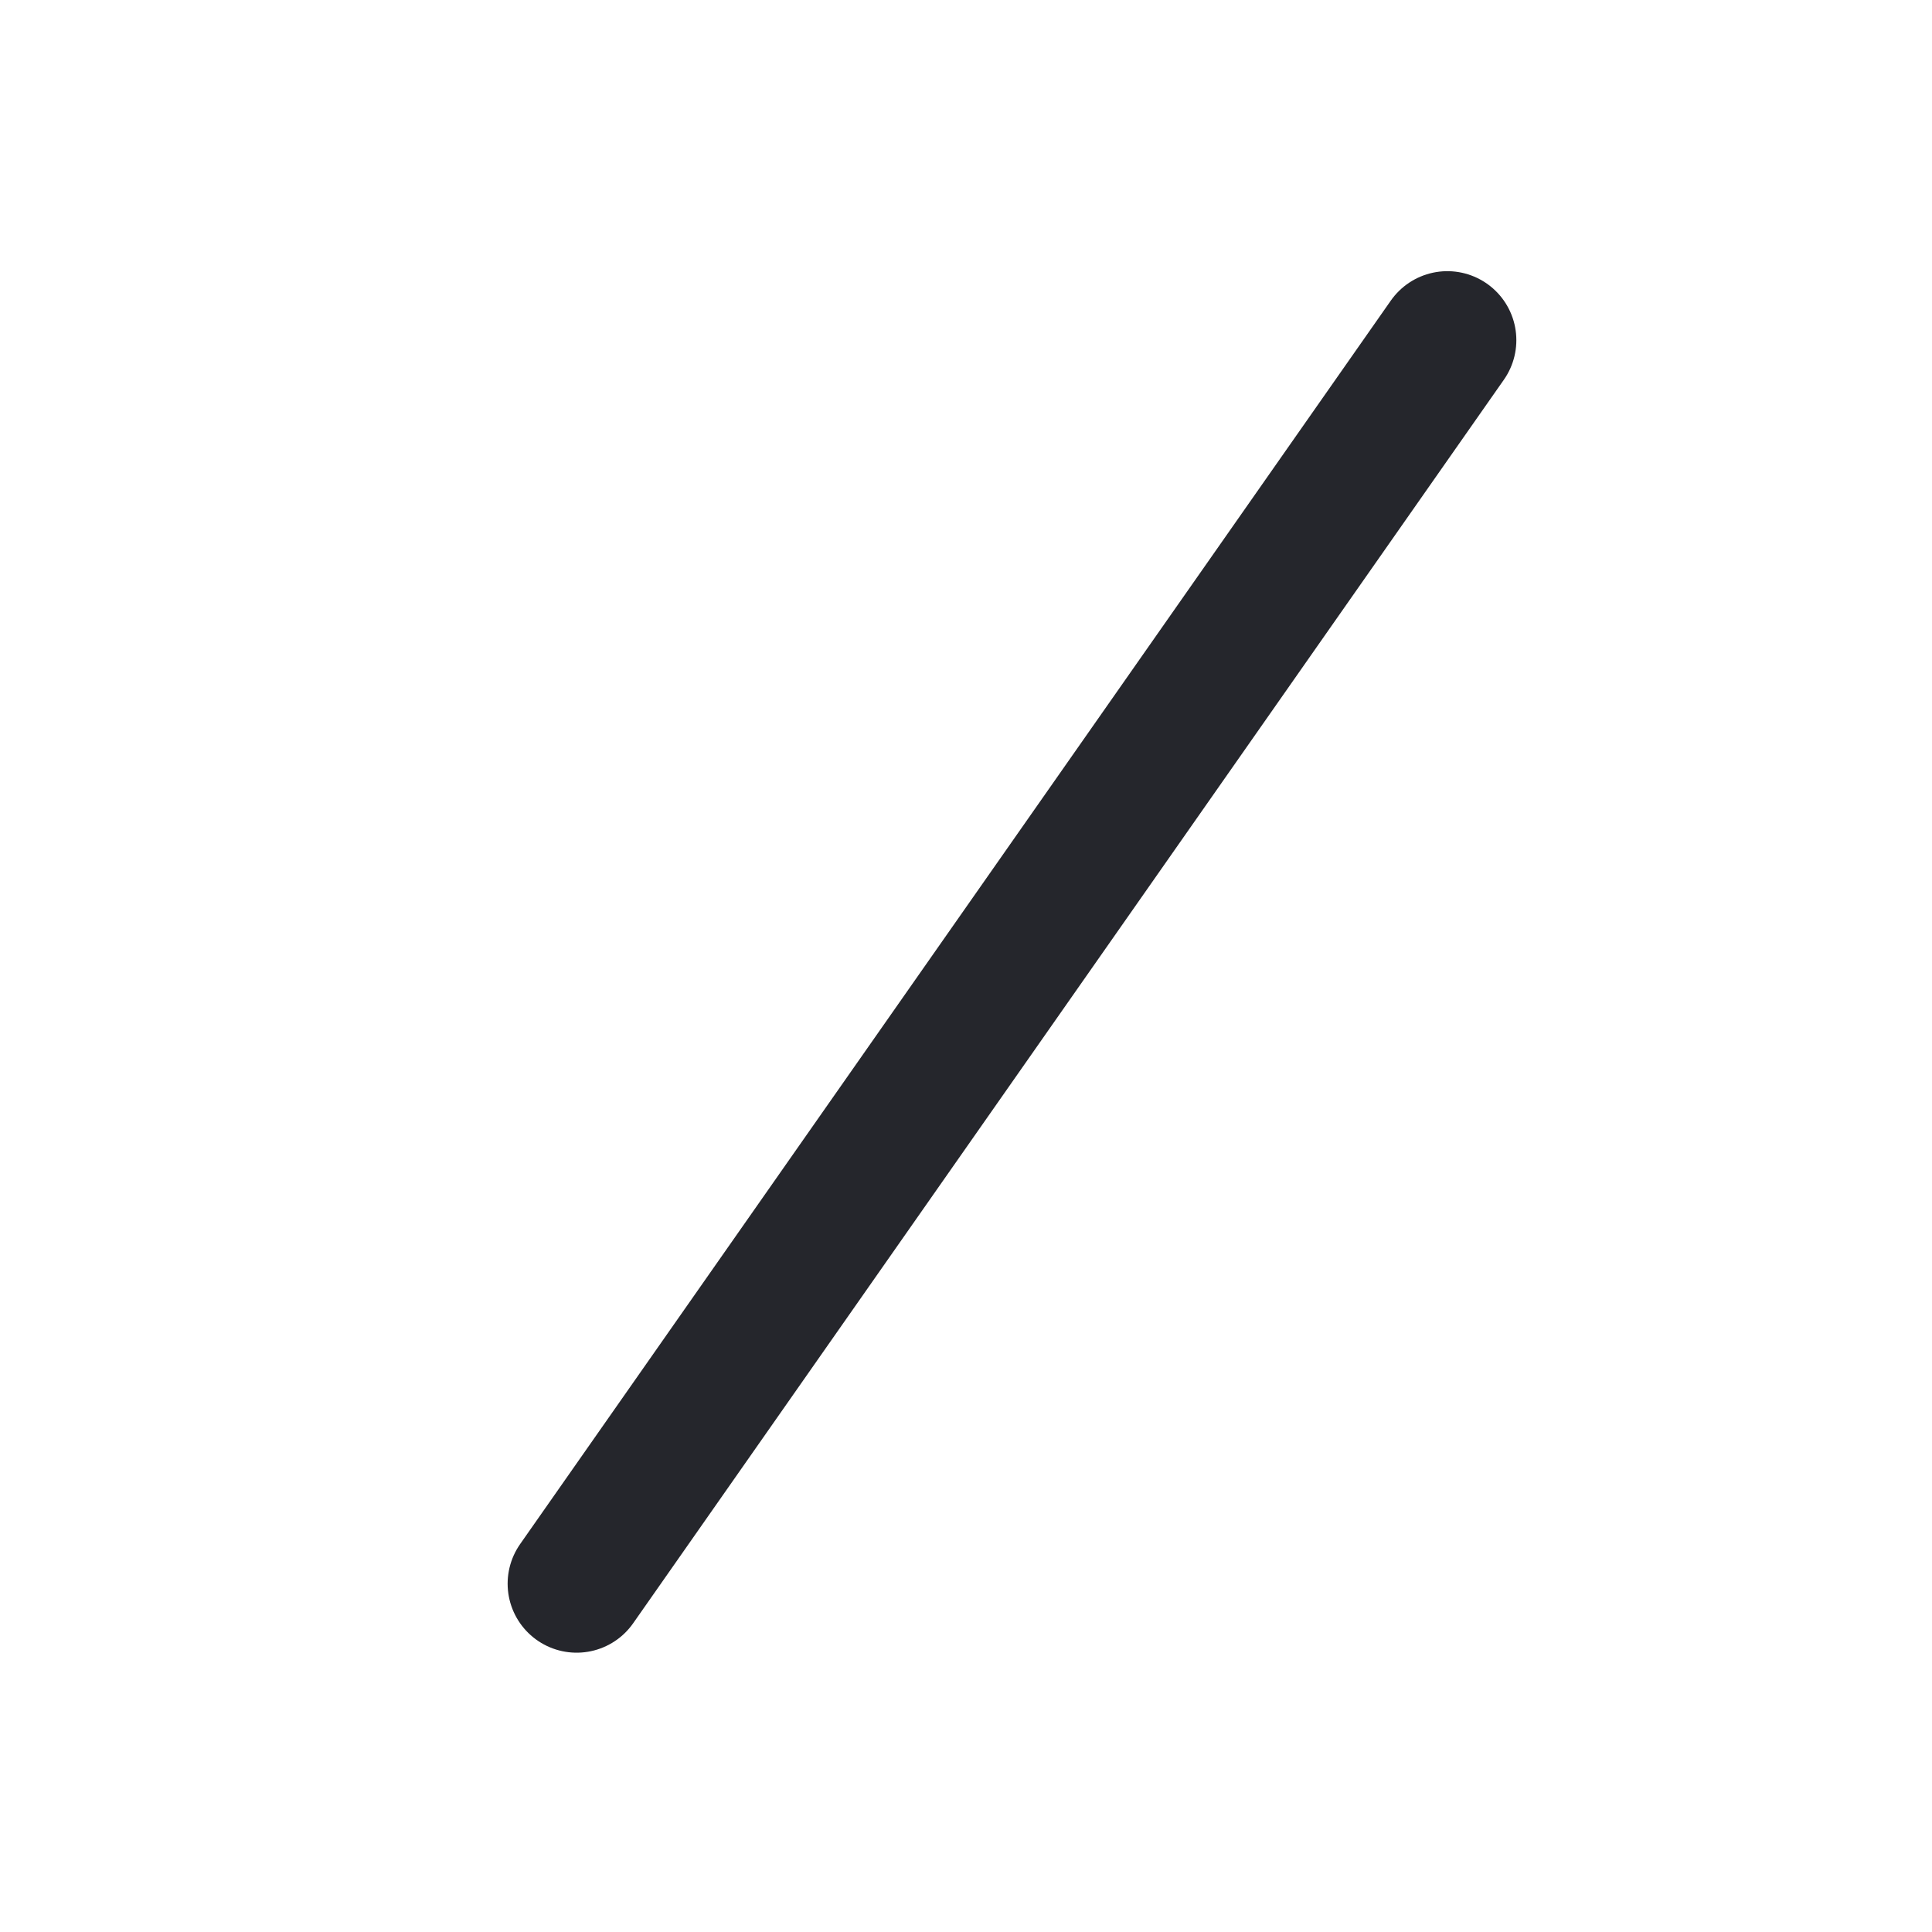 <svg xmlns="http://www.w3.org/2000/svg" width="28" height="28" viewBox="0 0 28 28" fill="none">
  <line x1="8.357" y1="22.952" x2="20.976" y2="4.93" stroke="#25262C" stroke-width="2" stroke-linecap="round"/>
</svg>
